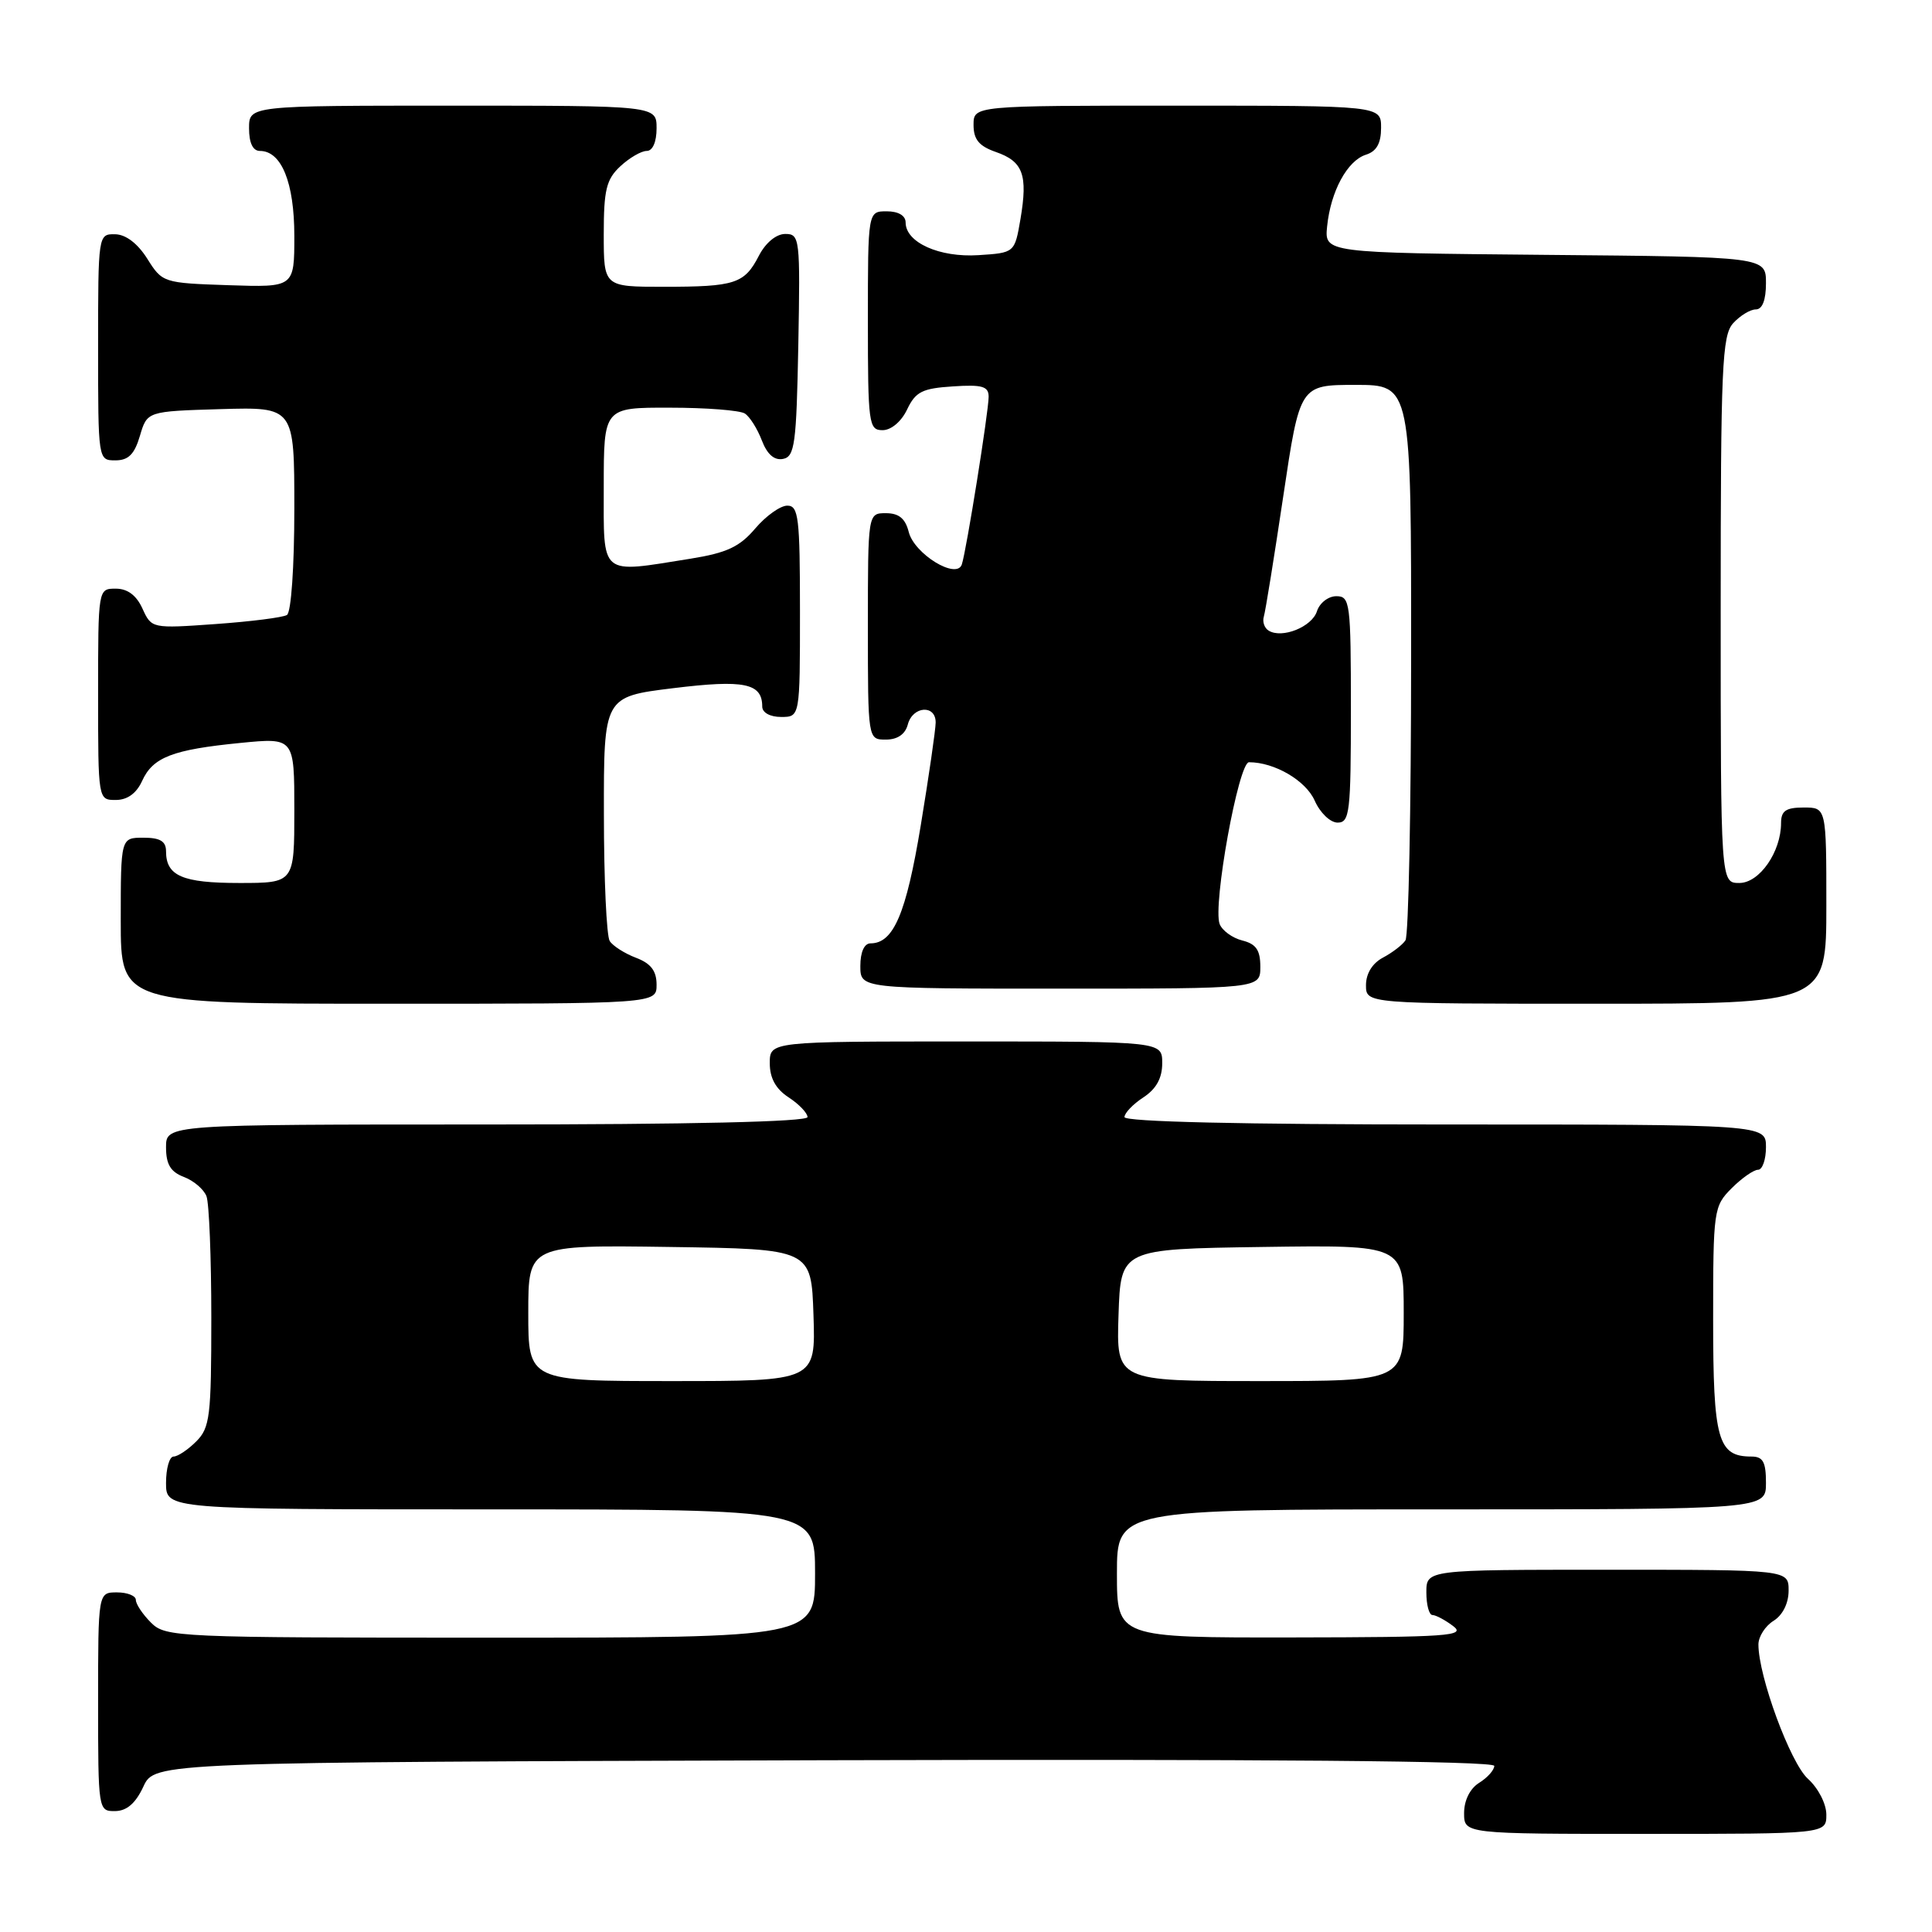 <?xml version="1.0" encoding="UTF-8" standalone="no"?>
<!DOCTYPE svg PUBLIC "-//W3C//DTD SVG 1.1//EN" "http://www.w3.org/Graphics/SVG/1.1/DTD/svg11.dtd" >
<svg xmlns="http://www.w3.org/2000/svg" xmlns:xlink="http://www.w3.org/1999/xlink" version="1.1" viewBox="0 0 256 256">
 <g >
 <path fill="currentColor"
d=" M 242.00 240.45 C 242.00 239.02 240.93 236.94 239.56 235.70 C 237.23 233.60 233.00 222.12 233.00 217.90 C 233.00 216.87 233.90 215.45 235.00 214.77 C 236.22 214.01 237.00 212.44 237.00 210.76 C 237.00 208.00 237.00 208.00 213.00 208.00 C 189.00 208.00 189.00 208.00 189.00 211.00 C 189.00 212.65 189.36 214.00 189.81 214.00 C 190.25 214.00 191.49 214.66 192.56 215.47 C 194.28 216.77 191.91 216.94 171.25 216.97 C 148.00 217.00 148.00 217.00 148.00 208.50 C 148.00 200.00 148.00 200.00 191.00 200.00 C 234.00 200.00 234.00 200.00 234.00 196.50 C 234.00 193.71 233.61 193.00 232.07 193.00 C 227.62 193.00 227.00 190.80 227.00 174.88 C 227.00 160.32 227.07 159.84 229.45 157.45 C 230.80 156.10 232.38 155.00 232.95 155.00 C 233.53 155.00 234.00 153.65 234.00 152.00 C 234.00 149.00 234.00 149.00 191.50 149.00 C 164.50 149.00 149.00 148.64 149.00 148.02 C 149.00 147.49 150.12 146.31 151.50 145.41 C 153.21 144.29 154.00 142.86 154.00 140.88 C 154.00 138.00 154.00 138.00 128.00 138.00 C 102.00 138.00 102.00 138.00 102.00 140.88 C 102.00 142.86 102.79 144.29 104.50 145.41 C 105.88 146.31 107.00 147.49 107.00 148.02 C 107.00 148.64 91.50 149.00 64.50 149.00 C 22.00 149.00 22.00 149.00 22.00 152.02 C 22.00 154.28 22.60 155.28 24.36 155.95 C 25.66 156.44 27.01 157.59 27.36 158.51 C 27.71 159.42 28.00 166.65 28.00 174.58 C 28.00 187.67 27.82 189.18 26.00 191.00 C 24.90 192.10 23.55 193.00 23.00 193.00 C 22.45 193.00 22.00 194.57 22.00 196.50 C 22.00 200.00 22.00 200.00 65.00 200.00 C 108.00 200.00 108.00 200.00 108.00 208.50 C 108.00 217.00 108.00 217.00 65.00 217.00 C 23.33 217.00 21.94 216.94 20.00 215.00 C 18.90 213.90 18.00 212.55 18.00 212.00 C 18.00 211.45 16.88 211.00 15.50 211.00 C 13.00 211.00 13.00 211.00 13.00 225.50 C 13.00 239.88 13.02 240.00 15.25 239.98 C 16.80 239.96 17.97 238.95 19.00 236.73 C 20.50 233.50 20.50 233.50 109.25 233.24 C 167.74 233.08 198.00 233.33 198.00 233.99 C 198.00 234.53 197.10 235.55 196.00 236.23 C 194.78 236.99 194.00 238.56 194.00 240.24 C 194.00 243.00 194.00 243.00 218.00 243.00 C 242.00 243.00 242.00 243.00 242.00 240.45 Z  M 87.00 130.48 C 87.00 128.65 86.25 127.66 84.27 126.91 C 82.77 126.34 81.20 125.34 80.79 124.69 C 80.37 124.03 80.02 116.48 80.02 107.91 C 80.00 92.32 80.00 92.32 89.18 91.19 C 98.62 90.03 101.00 90.52 101.00 93.62 C 101.00 94.43 102.04 95.00 103.50 95.00 C 106.00 95.00 106.00 95.00 106.00 81.00 C 106.00 68.56 105.81 67.00 104.32 67.00 C 103.40 67.00 101.49 68.36 100.07 70.03 C 98.01 72.46 96.30 73.26 91.50 74.03 C 79.35 75.97 80.00 76.51 80.00 64.50 C 80.00 54.00 80.00 54.00 88.75 54.02 C 93.56 54.02 98.03 54.37 98.69 54.79 C 99.34 55.20 100.35 56.80 100.94 58.34 C 101.65 60.20 102.59 61.03 103.75 60.81 C 105.31 60.51 105.53 58.84 105.78 45.74 C 106.04 31.57 105.98 31.00 104.05 31.00 C 102.86 31.00 101.45 32.16 100.56 33.88 C 98.64 37.60 97.42 38.00 87.92 38.00 C 80.00 38.00 80.00 38.00 80.00 31.04 C 80.00 25.17 80.34 23.76 82.19 22.04 C 83.39 20.92 84.97 20.00 85.69 20.00 C 86.48 20.00 87.00 18.81 87.00 17.00 C 87.00 14.00 87.00 14.00 60.00 14.00 C 33.00 14.00 33.00 14.00 33.00 17.00 C 33.00 18.95 33.51 20.00 34.44 20.00 C 37.30 20.00 39.00 24.20 39.00 31.26 C 39.00 38.08 39.00 38.08 30.27 37.79 C 21.64 37.50 21.51 37.46 19.52 34.29 C 18.24 32.26 16.67 31.06 15.25 31.04 C 13.01 31.00 13.00 31.10 13.00 46.00 C 13.00 60.97 13.00 61.00 15.29 61.00 C 17.02 61.00 17.82 60.19 18.54 57.75 C 19.50 54.50 19.50 54.50 29.25 54.21 C 39.00 53.93 39.00 53.93 39.00 67.40 C 39.00 75.14 38.58 81.14 38.02 81.49 C 37.48 81.82 33.22 82.36 28.56 82.69 C 20.13 83.29 20.08 83.28 18.88 80.65 C 18.08 78.88 16.90 78.00 15.34 78.00 C 13.00 78.00 13.00 78.00 13.00 92.00 C 13.00 106.00 13.00 106.00 15.34 106.00 C 16.87 106.00 18.08 105.13 18.83 103.48 C 20.26 100.33 22.85 99.33 31.87 98.44 C 39.00 97.74 39.00 97.74 39.00 107.37 C 39.00 117.00 39.00 117.00 31.70 117.00 C 24.16 117.00 22.00 116.06 22.00 112.80 C 22.00 111.47 21.22 111.00 19.00 111.00 C 16.00 111.00 16.00 111.00 16.00 122.00 C 16.00 133.00 16.00 133.00 51.50 133.00 C 87.00 133.00 87.00 133.00 87.00 130.48 Z  M 242.00 120.00 C 242.00 107.00 242.00 107.00 239.00 107.00 C 236.64 107.00 236.00 107.44 236.00 109.05 C 236.00 112.88 233.14 117.00 230.47 117.00 C 228.00 117.00 228.00 117.00 228.00 80.83 C 228.00 48.57 228.18 44.46 229.65 42.83 C 230.57 41.82 231.92 41.00 232.65 41.00 C 233.52 41.00 234.00 39.77 234.00 37.52 C 234.00 34.03 234.00 34.03 204.75 33.77 C 175.50 33.50 175.50 33.50 175.85 30.00 C 176.32 25.35 178.52 21.29 180.99 20.50 C 182.40 20.06 183.00 18.99 183.00 16.93 C 183.00 14.00 183.00 14.00 156.00 14.00 C 129.00 14.00 129.00 14.00 129.00 16.55 C 129.00 18.48 129.72 19.36 131.96 20.14 C 135.56 21.39 136.21 23.16 135.22 29.01 C 134.45 33.50 134.45 33.50 129.64 33.81 C 124.48 34.14 120.00 32.13 120.00 29.48 C 120.00 28.57 119.04 28.00 117.50 28.00 C 115.00 28.00 115.00 28.00 115.00 42.50 C 115.00 56.20 115.11 57.00 116.95 57.00 C 118.08 57.00 119.44 55.86 120.20 54.25 C 121.32 51.90 122.21 51.46 126.26 51.20 C 130.15 50.94 131.00 51.19 131.00 52.57 C 131.00 54.51 128.07 72.87 127.45 74.78 C 126.78 76.86 121.14 73.41 120.41 70.48 C 119.96 68.70 119.10 68.00 117.39 68.00 C 115.00 68.00 115.00 68.00 115.00 83.00 C 115.00 98.00 115.00 98.00 117.38 98.00 C 118.93 98.00 119.95 97.29 120.29 96.00 C 120.93 93.54 124.01 93.33 123.98 95.75 C 123.97 96.71 123.08 102.86 122.00 109.40 C 120.07 121.07 118.40 125.00 115.35 125.00 C 114.52 125.00 114.00 126.15 114.00 128.00 C 114.00 131.00 114.00 131.00 140.50 131.00 C 167.00 131.00 167.00 131.00 167.00 128.11 C 167.00 125.89 166.44 125.08 164.61 124.62 C 163.30 124.29 161.95 123.31 161.61 122.44 C 160.67 119.98 164.11 101.00 165.50 101.00 C 168.88 101.00 173.02 103.42 174.20 106.08 C 174.92 107.71 176.27 109.00 177.24 109.00 C 178.84 109.00 179.00 107.64 179.00 94.00 C 179.00 79.84 178.89 79.00 177.07 79.00 C 176.00 79.00 174.85 79.90 174.50 81.00 C 173.84 83.07 169.87 84.66 168.10 83.56 C 167.54 83.22 167.26 82.39 167.46 81.72 C 167.67 81.05 168.83 73.86 170.04 65.75 C 172.24 51.00 172.24 51.00 179.62 51.00 C 187.00 51.00 187.00 51.00 186.98 87.25 C 186.98 107.19 186.64 124.00 186.23 124.60 C 185.83 125.21 184.49 126.23 183.25 126.89 C 181.85 127.63 181.00 129.00 181.00 130.54 C 181.00 133.00 181.00 133.00 211.50 133.00 C 242.00 133.00 242.00 133.00 242.00 120.00 Z  M 70.00 173.98 C 70.00 164.96 70.00 164.96 88.75 165.23 C 107.50 165.50 107.50 165.50 107.79 174.25 C 108.08 183.00 108.08 183.00 89.04 183.00 C 70.00 183.00 70.00 183.00 70.00 173.98 Z  M 148.21 174.25 C 148.50 165.50 148.50 165.50 167.25 165.23 C 186.00 164.96 186.00 164.96 186.00 173.98 C 186.00 183.00 186.00 183.00 166.96 183.00 C 147.92 183.00 147.92 183.00 148.21 174.25 Z "/>
</g>
</svg>